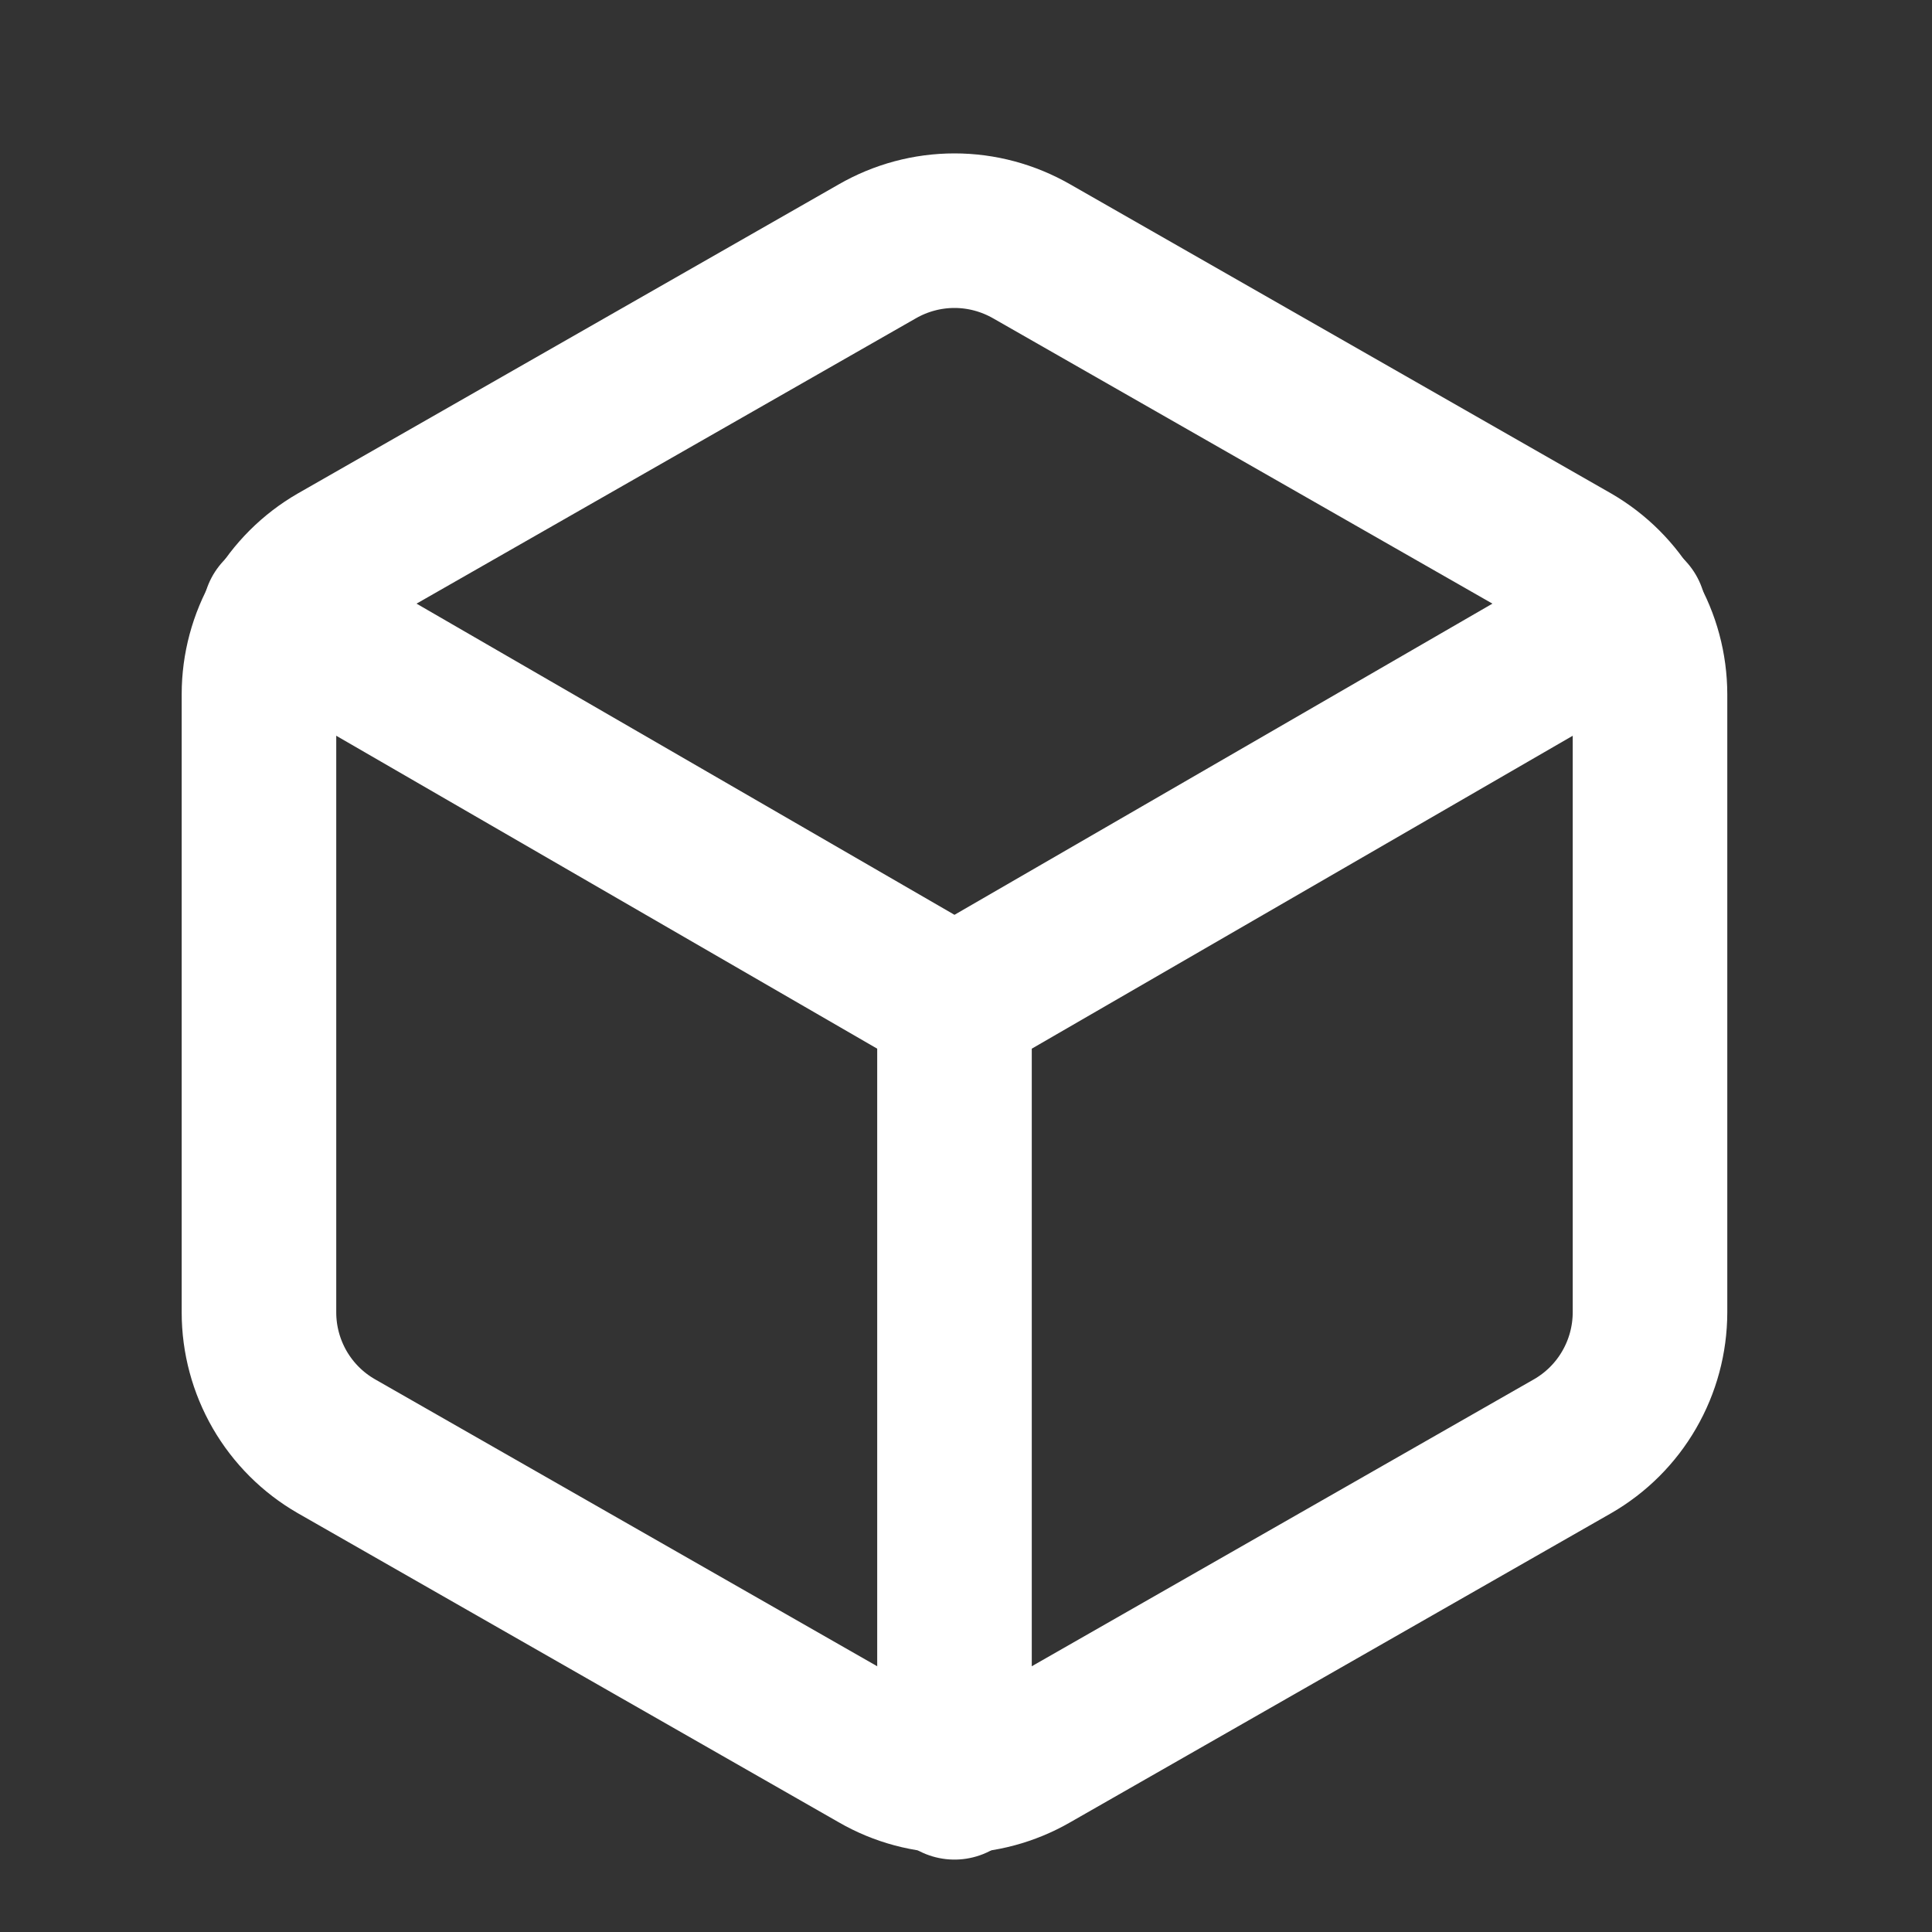 <svg width="25" height="25" viewBox="0 0 25 25" fill="none" xmlns="http://www.w3.org/2000/svg">
<rect x="0" y="0" width="25" height="25" fill="#333333" stroke="none"/>
<g clip-path="url(#clip0_136_222)">
<path d="M21.351 16.983V8.983C21.35 8.633 21.258 8.288 21.082 7.984C20.907 7.681 20.654 7.429 20.351 7.253L13.351 3.253C13.046 3.078 12.702 2.985 12.351 2.985C11.999 2.985 11.655 3.078 11.351 3.253L4.351 7.253C4.047 7.429 3.795 7.681 3.619 7.984C3.444 8.288 3.351 8.633 3.351 8.983V16.983C3.351 17.334 3.444 17.678 3.619 17.982C3.795 18.286 4.047 18.538 4.351 18.713L11.351 22.713C11.655 22.889 11.999 22.981 12.351 22.981C12.702 22.981 13.046 22.889 13.351 22.713L20.351 18.713C20.654 18.538 20.907 18.286 21.082 17.982C21.258 17.678 21.35 17.334 21.351 16.983Z" stroke="white" stroke-width="2" stroke-linecap="round" stroke-linejoin="round"/>
<path d="M3.621 7.943L12.351 12.993L21.081 7.943" stroke="white" stroke-width="2" stroke-linecap="round" stroke-linejoin="round"/>
<path d="M12.351 23.063V12.983" stroke="white" stroke-width="2" stroke-linecap="round" stroke-linejoin="round"/>
</g>
<defs>
<clipPath id="clip0_136_222">
<rect width="24" height="24" fill="white" transform="translate(0.351 0.983)"/>
</clipPath>
</defs>
</svg>
